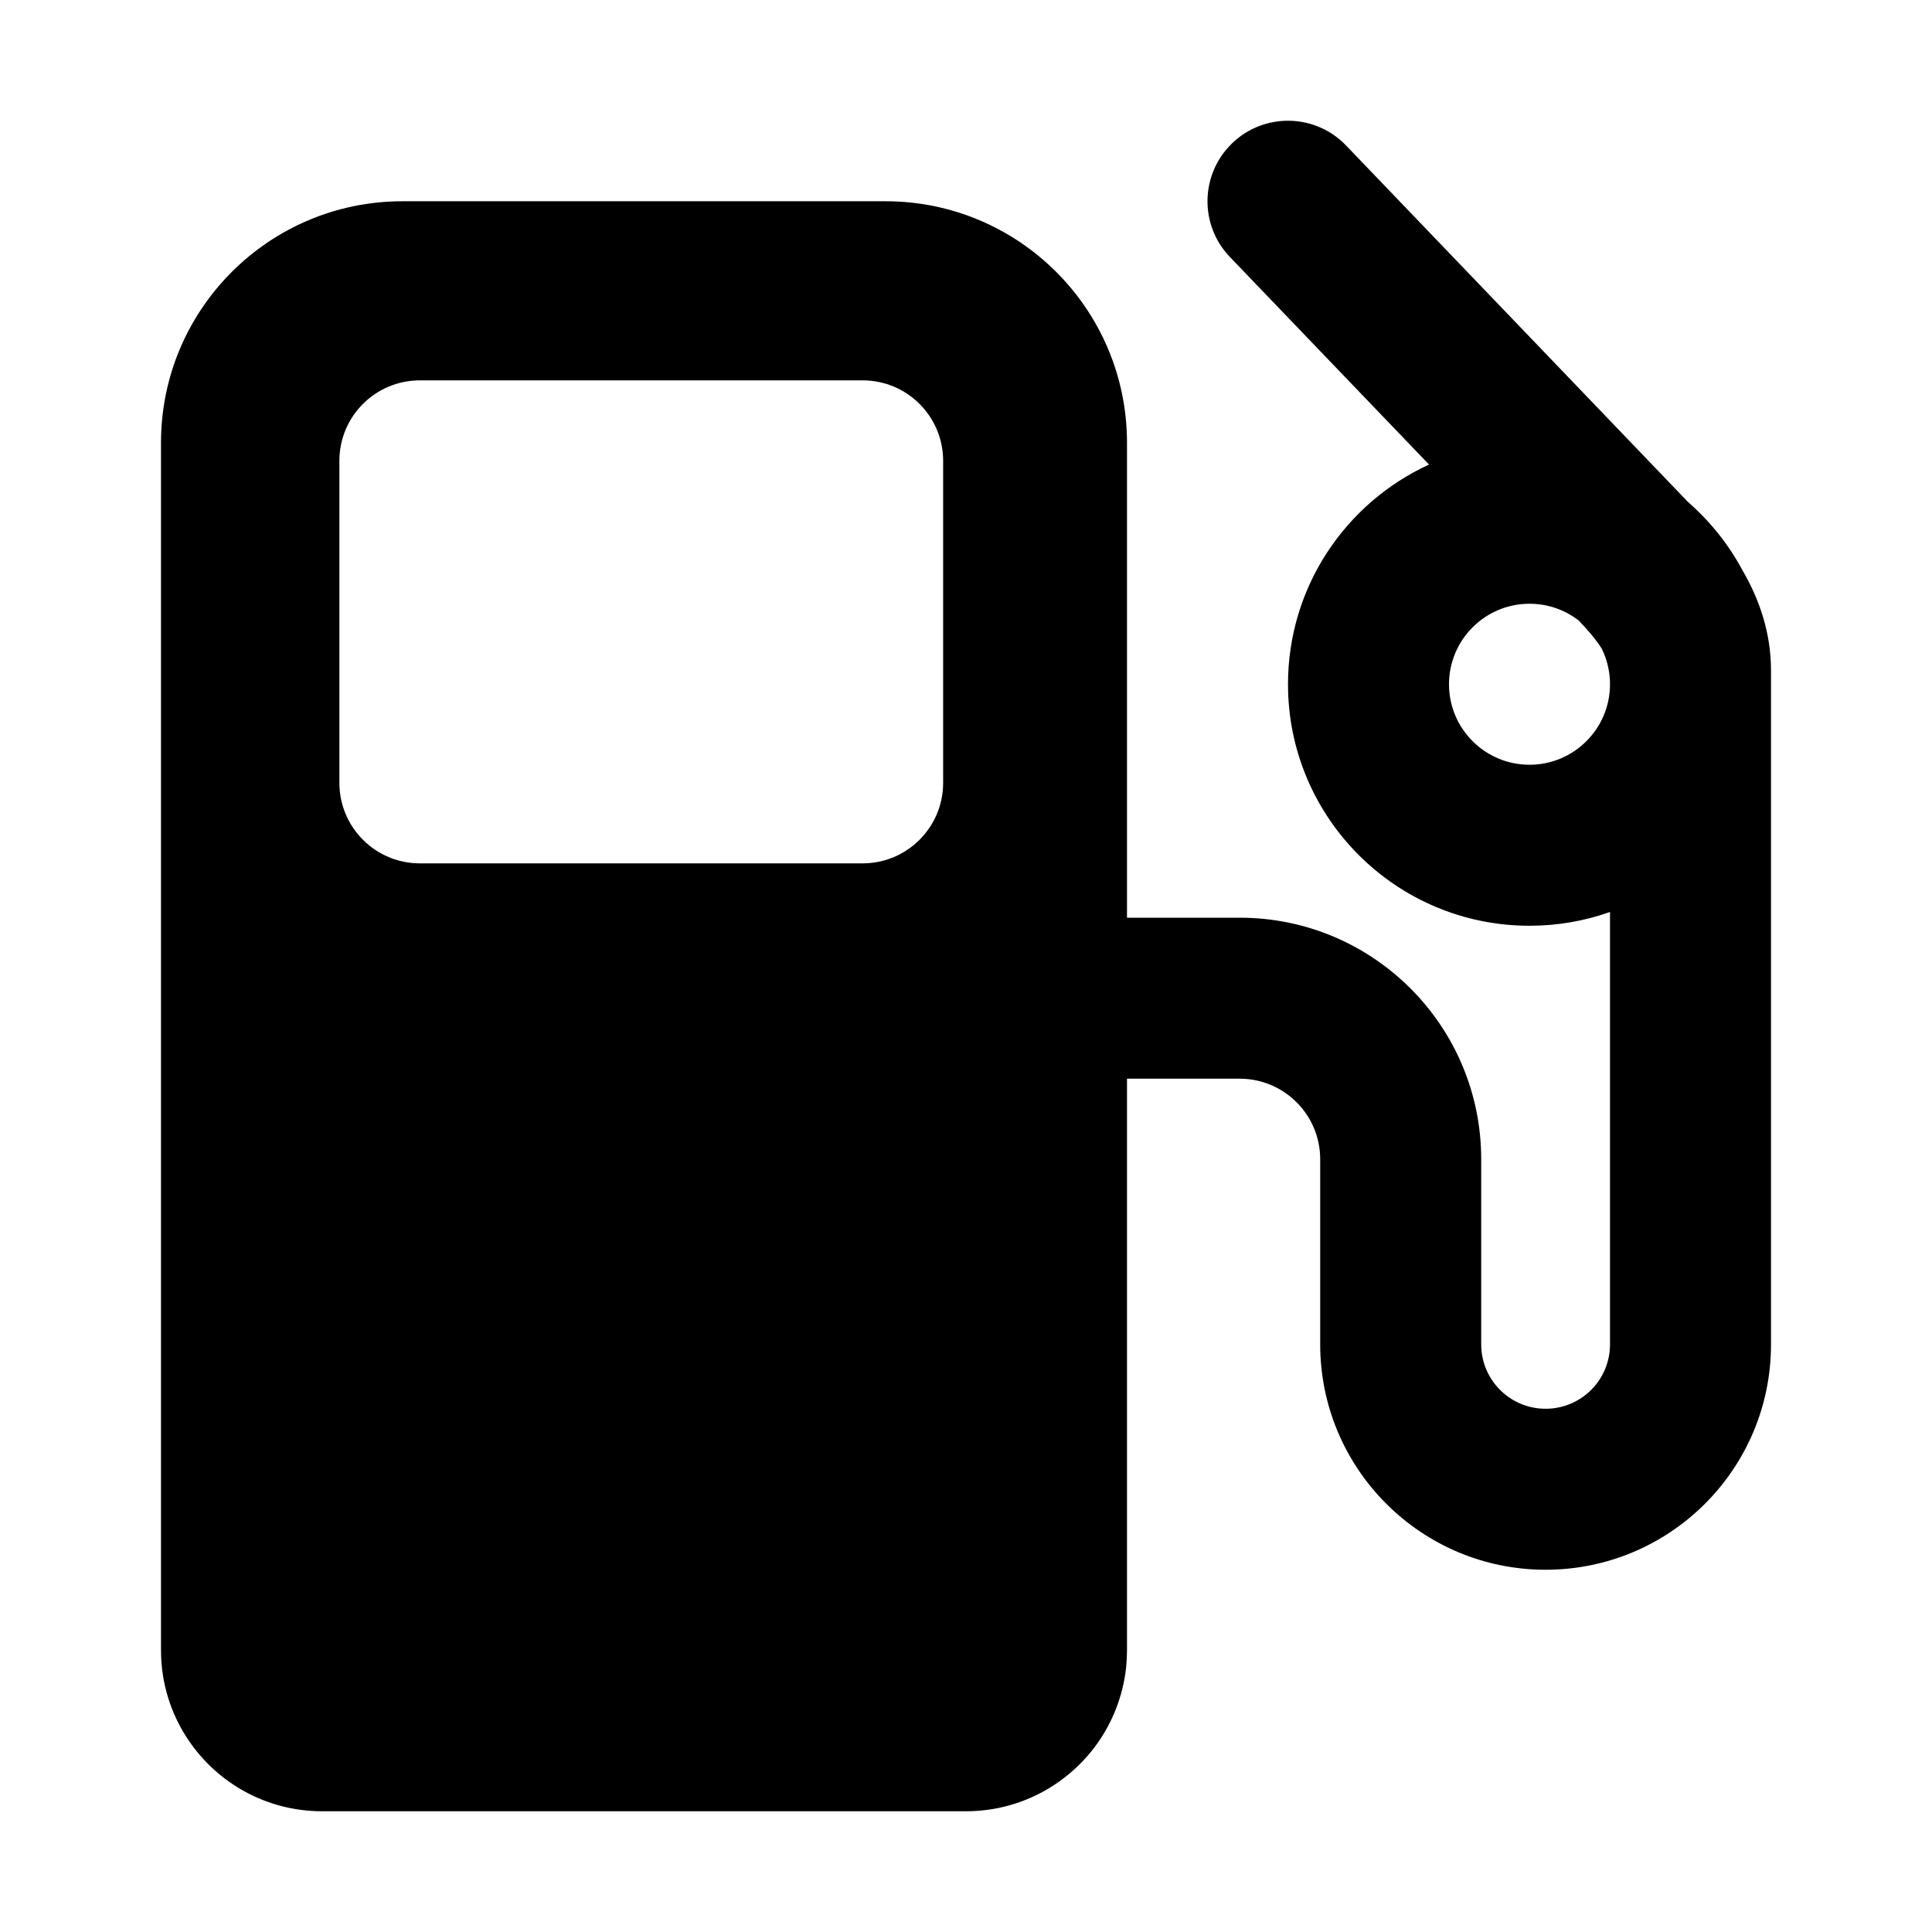 <svg
  xmlns="http://www.w3.org/2000/svg"
  width="24"
  height="24"
  viewBox="0 0 24 24"
  fill="none"
>
  <path
    fill-rule="evenodd"
    clip-rule="evenodd"
    d="M15.308 1.778C15.706 1.396 16.34 1.409 16.722 1.808L20.969 6.236C21.243 6.475 21.473 6.762 21.646 7.085C21.848 7.432 22 7.848 22 8.327V16.701C22 18.248 20.745 19.5 19.2 19.5C17.654 19.5 16.4 18.246 16.4 16.7V14.4C16.4 13.848 15.952 13.4 15.4 13.4H14V20.5C14 20.569 13.996 20.637 13.99 20.704C13.951 21.08 13.809 21.425 13.593 21.71C13.227 22.19 12.65 22.5 12 22.5H4C3.31 22.5 2.701 22.15 2.342 21.618C2.126 21.299 2 20.914 2 20.5V5.5C2 3.843 3.343 2.5 5 2.5H11C12.657 2.5 14 3.843 14 5.5V11.4H15.4C17.057 11.4 18.4 12.743 18.4 14.4V16.7C18.4 17.142 18.758 17.5 19.2 17.5C19.643 17.5 20 17.142 20 16.701V11.329C19.687 11.44 19.351 11.5 19 11.5C17.343 11.5 16 10.157 16 8.5C16 7.289 16.718 6.245 17.752 5.771L15.278 3.192C14.896 2.794 14.909 2.161 15.308 1.778ZM19.61 7.707C19.441 7.577 19.23 7.5 19 7.5C18.448 7.5 18 7.948 18 8.5C18 9.052 18.448 9.5 19 9.5C19.552 9.5 20 9.052 20 8.5C20 8.341 19.963 8.19 19.897 8.057C19.83 7.952 19.735 7.836 19.61 7.707ZM5.216 4.725C4.663 4.725 4.216 5.172 4.216 5.725V9.725C4.216 10.277 4.663 10.725 5.216 10.725H10.716C11.268 10.725 11.716 10.277 11.716 9.725V5.725C11.716 5.172 11.268 4.725 10.716 4.725H5.216Z"
    fill="currentColor"
  />
</svg>

